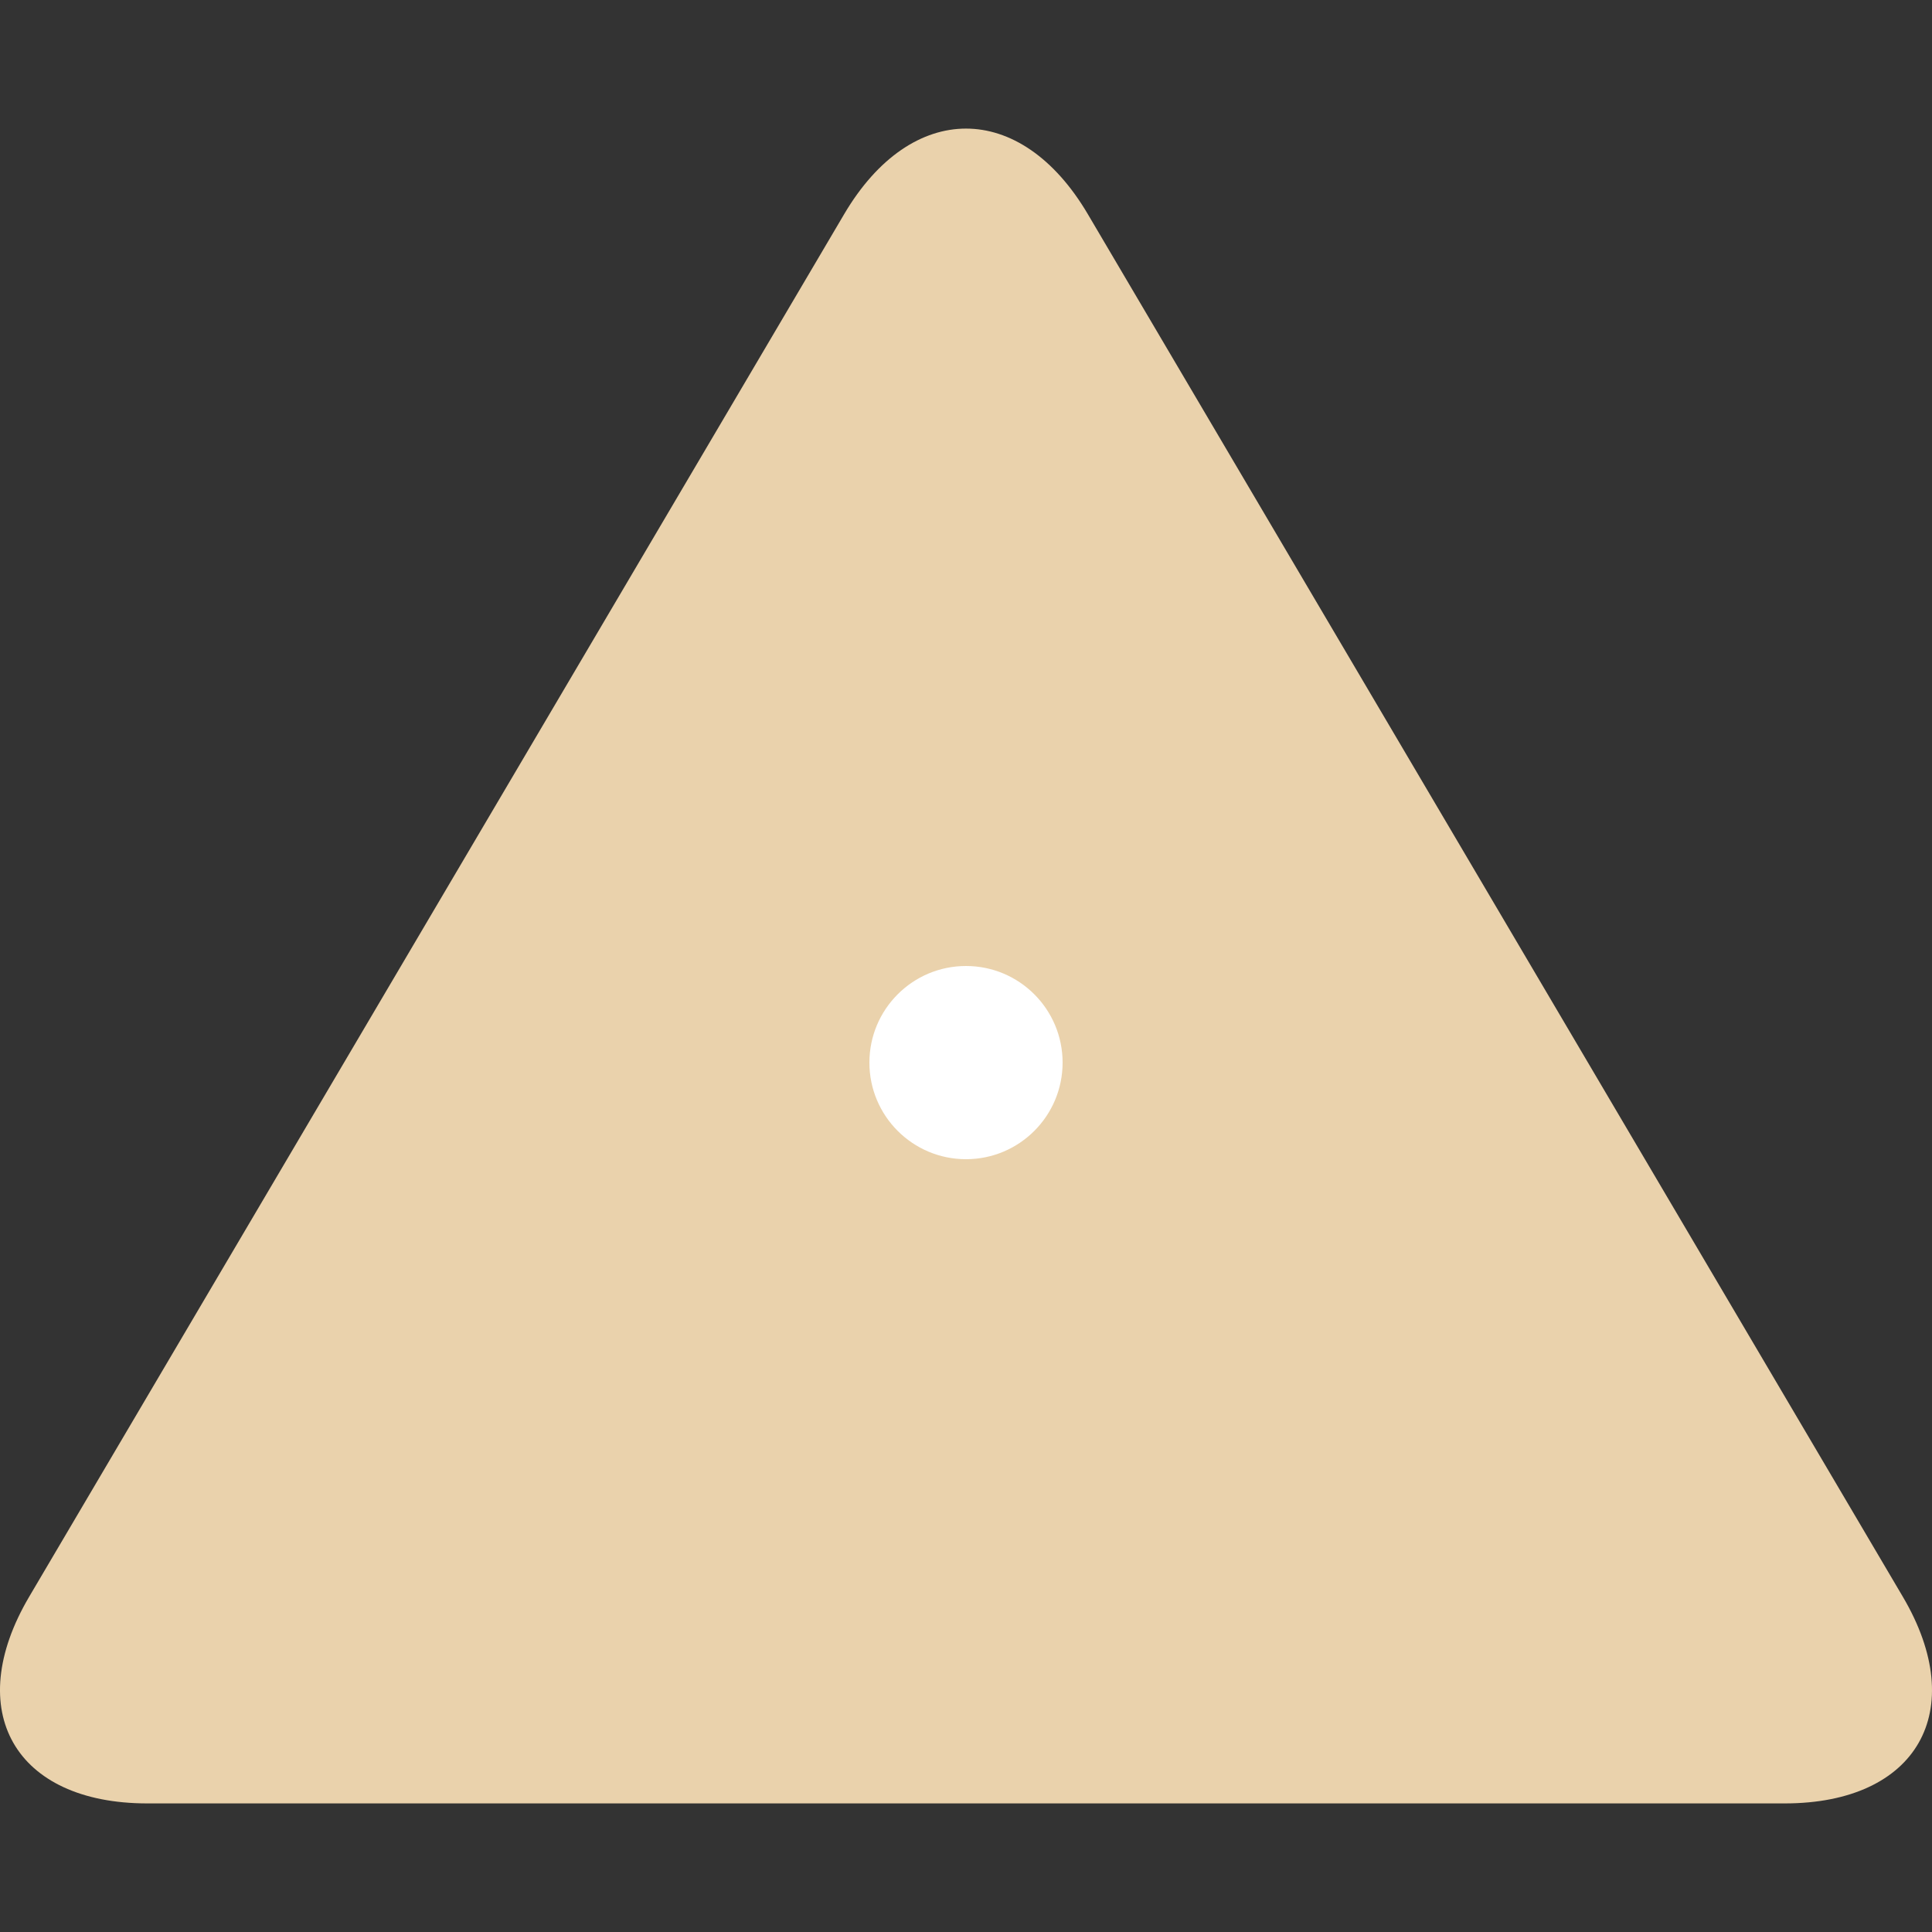 <?xml version="1.0" encoding="UTF-8" standalone="no"?><!-- Generator: Gravit.io --><svg xmlns="http://www.w3.org/2000/svg" xmlns:xlink="http://www.w3.org/1999/xlink" style="isolation:isolate" viewBox="0 0 120 120" width="120pt" height="120pt"><rect x="0" y="0" width="120" height="120" fill="#333333" stroke="none"/><defs><clipPath id="_clipPath_IaZVyTNWWTqfu4bwE7aRQLpeSSuCzQ8I"><rect width="120" height="120"/></clipPath></defs><g clip-path="url(#_clipPath_IaZVyTNWWTqfu4bwE7aRQLpeSSuCzQ8I)"><path d=" M 110.853 112.013 L 60 112.013 L 9.147 112.013 C 0.922 112.013 -2.364 106.261 1.812 99.176 L 27.123 56.238 L 52.433 13.301 C 56.609 6.216 63.391 6.216 67.567 13.301 L 92.877 56.238 L 118.188 99.176 C 122.364 106.261 119.078 112.013 110.853 112.013 Z " fill="rgb(234,210,172)"/><circle vector-effect="non-scaling-stroke" cx="60" cy="66" r="6" fill="rgb(255,255,255)"/></g></svg>